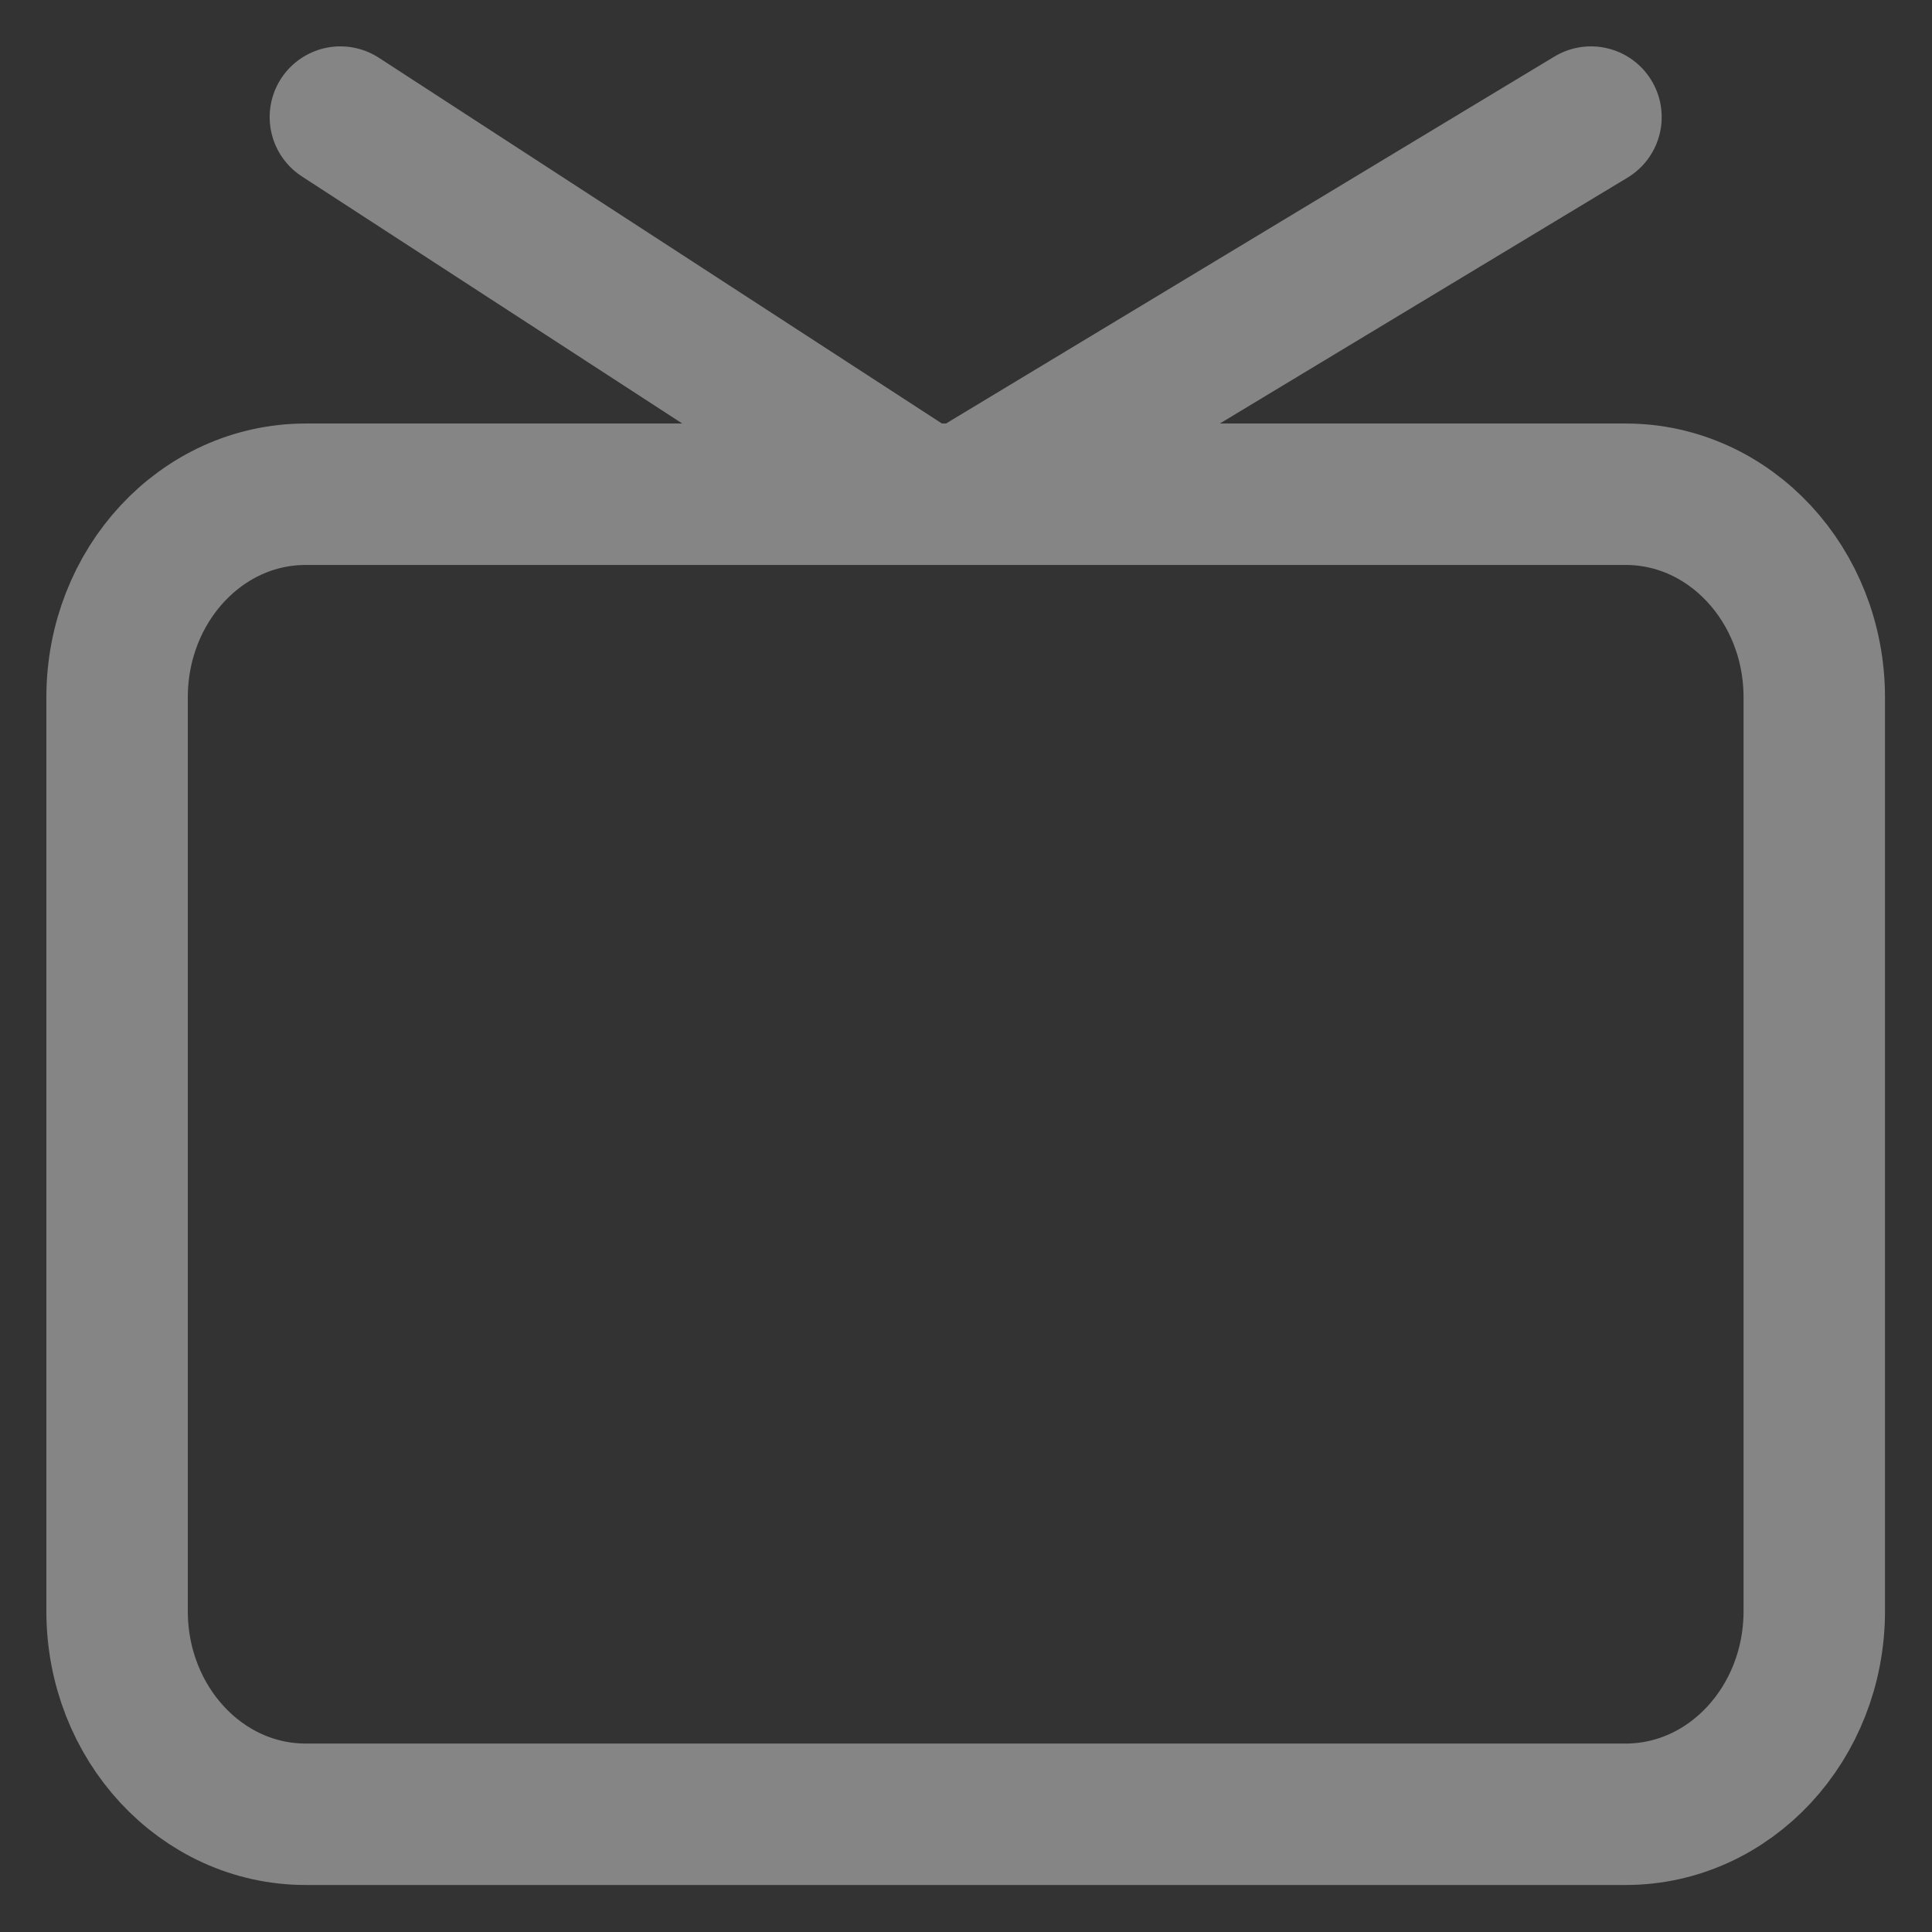 <svg width="33" height="33" viewBox="0 0 33 33" fill="none" xmlns="http://www.w3.org/2000/svg">
<rect x="0" y="0" width="33" height="33" fill="#333333" stroke="none"/>
<path d="M16.494 8.442L27.175 2M15.731 8.442L5.814 2M2 11.911C2 9.994 3.441 8.442 5.221 8.442H27.768C29.547 8.442 30.989 9.994 30.989 11.911V27.52C30.989 29.436 29.547 30.989 27.768 30.989H5.221C3.441 30.989 2 29.436 2 27.52V11.911Z" stroke="white" stroke-opacity="0.4" stroke-width="2.416" stroke-linecap="round" stroke-linejoin="round"/>
</svg>
